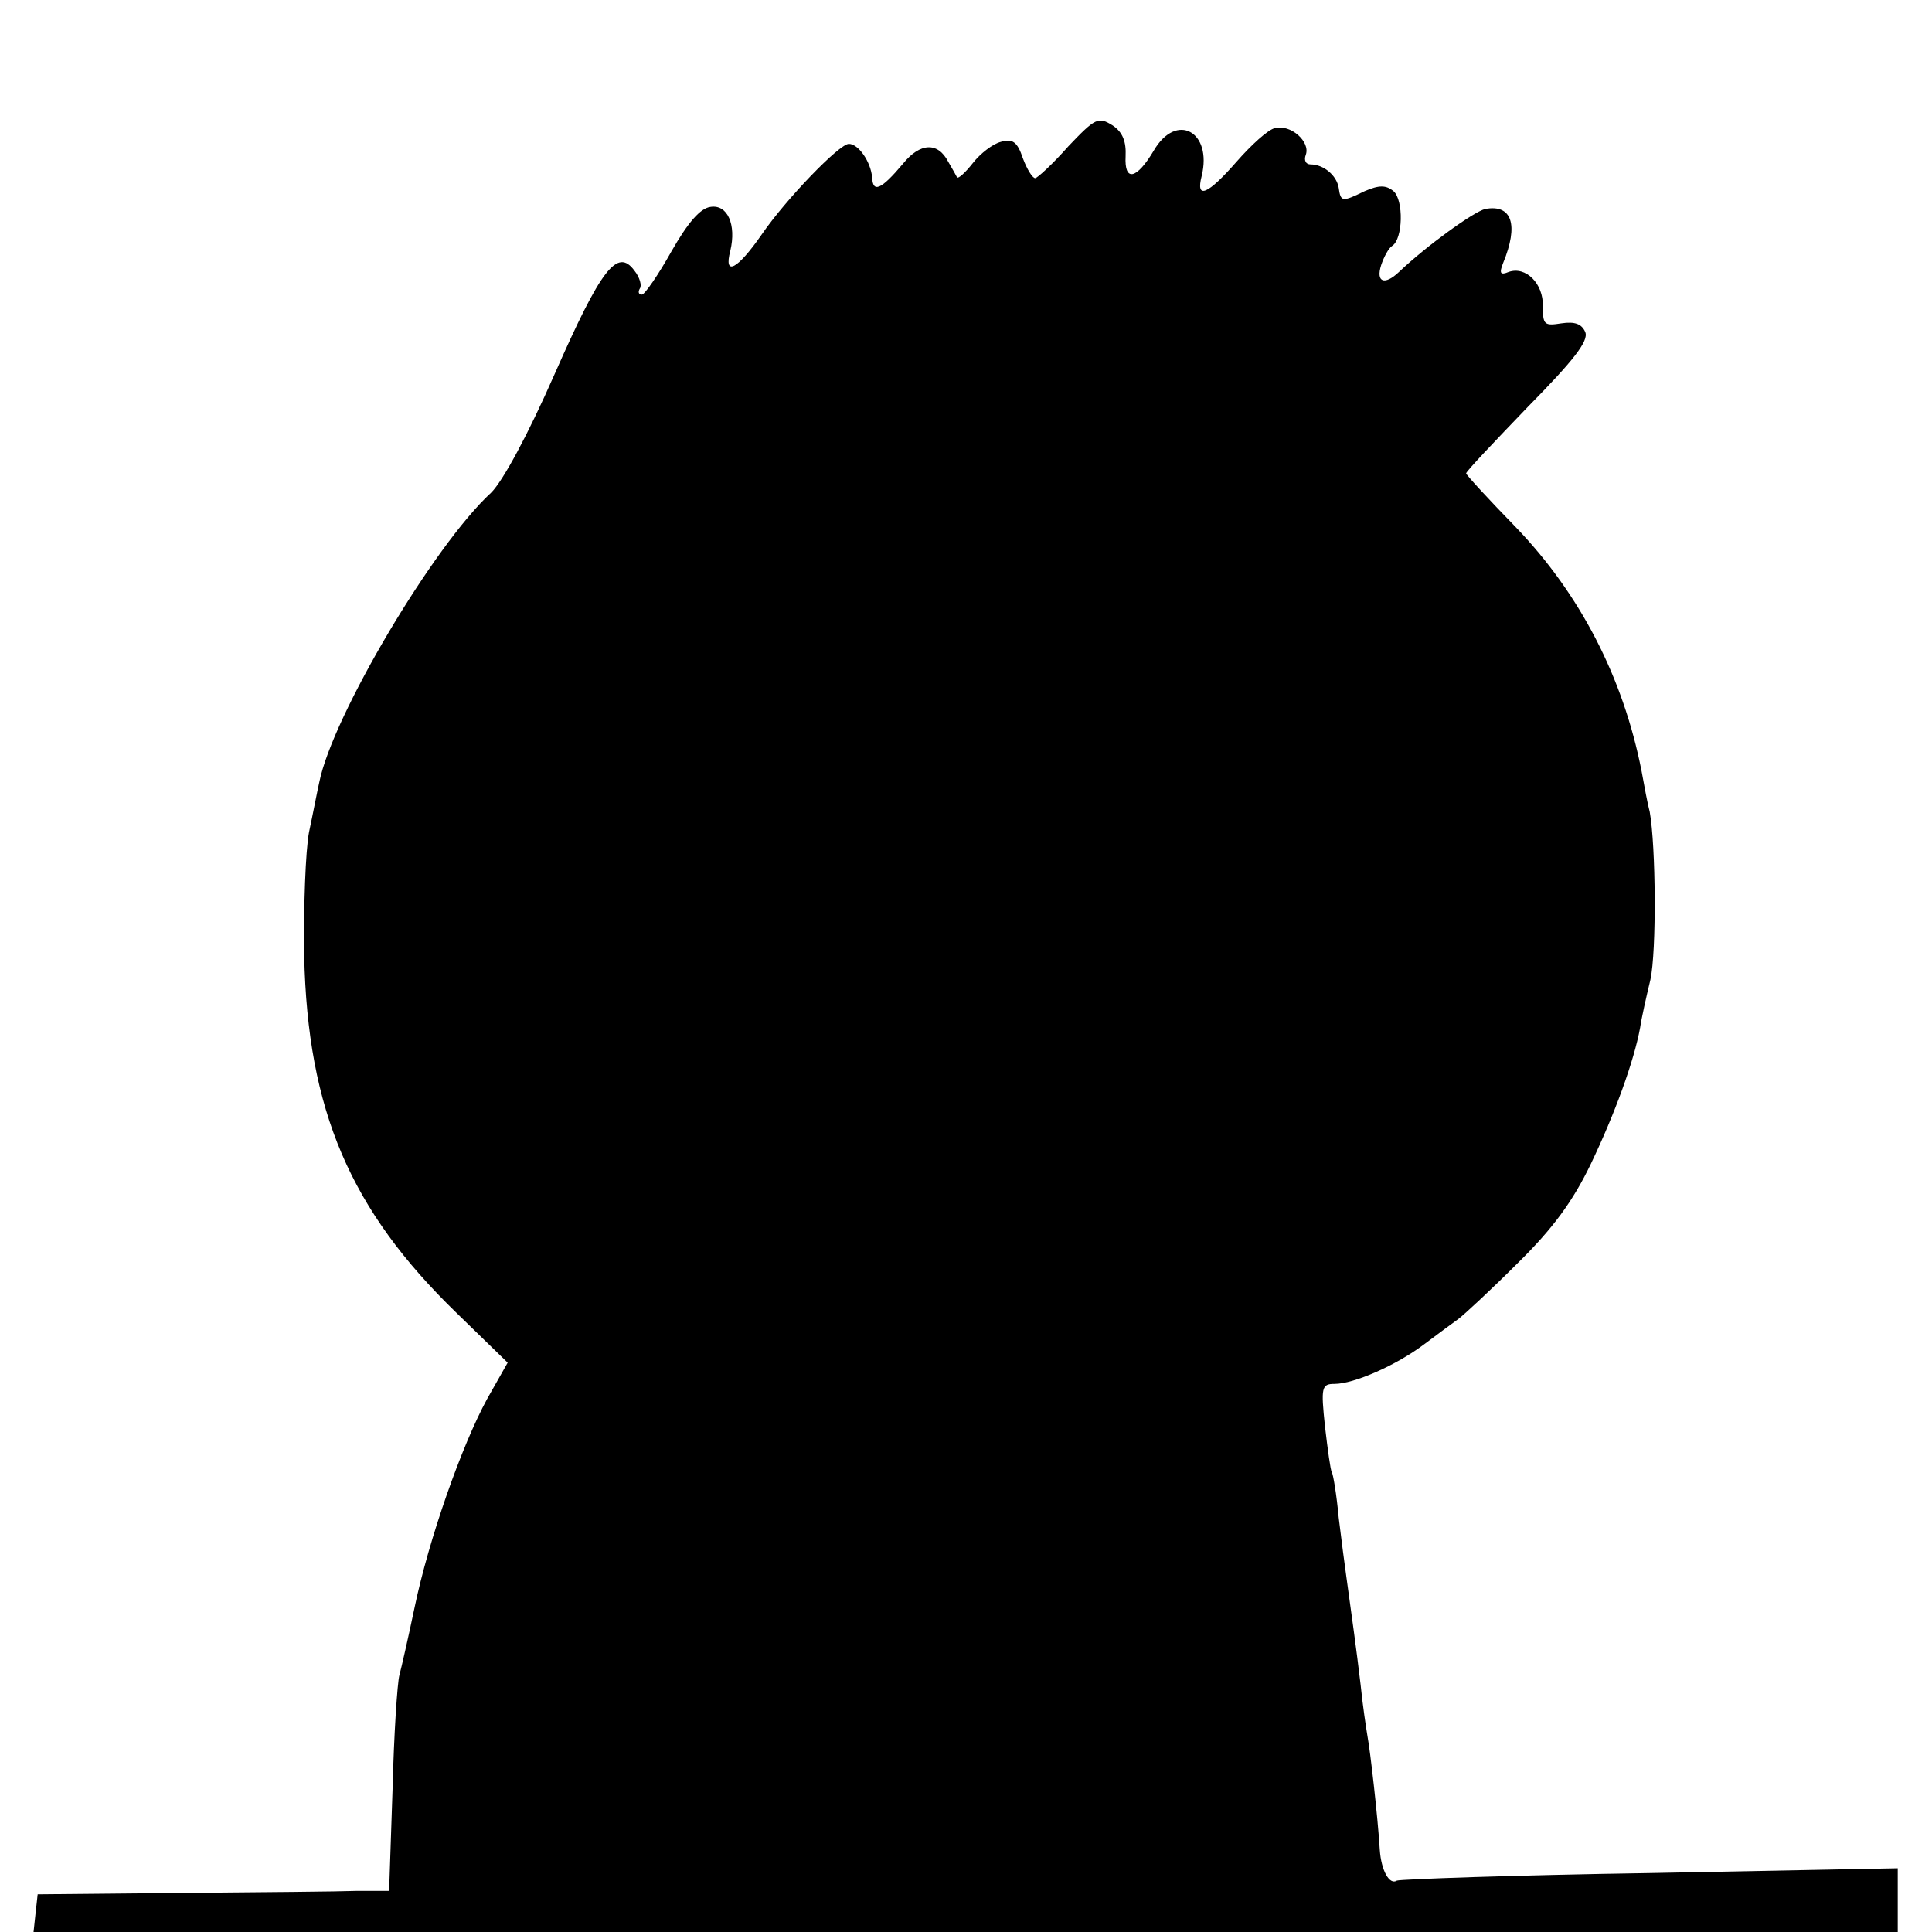 <?xml version="1.0" standalone="no"?>
<!DOCTYPE svg PUBLIC "-//W3C//DTD SVG 20010904//EN"
 "http://www.w3.org/TR/2001/REC-SVG-20010904/DTD/svg10.dtd">
<svg version="1.0" xmlns="http://www.w3.org/2000/svg"
 width="282pt" height="282pt" viewBox="0 0 282 282"
 preserveAspectRatio="xMidYMid meet">
<g transform="translate(0,282) scale(0.1,-0.1)"
fill="#000000" stroke="none">
<path d="M1559 2606 c-23 -26 -45 -46 -48 -46 -4 0 -12 13 -18 29 -8 24 -15
29 -32 24 -12 -3 -30 -17 -41 -31 -11 -14 -21 -23 -23 -21 -1 2 -7 13 -13 23
-15 29 -41 28 -66 -3 -32 -38 -44 -43 -45 -20 -2 23 -20 49 -34 49 -14 0 -92
-81 -127 -132 -36 -52 -56 -62 -46 -24 9 38 -4 68 -29 64 -15 -2 -33 -23 -57
-65 -19 -34 -39 -63 -43 -63 -5 0 -6 4 -3 9 3 4 0 16 -8 26 -25 34 -49 2 -116
-150 -40 -91 -76 -157 -93 -174 -84 -77 -232 -327 -251 -423 -3 -13 -9 -45
-15 -73 -5 -27 -8 -108 -7 -180 5 -226 67 -371 223 -522 l74 -72 -30 -53 c-37
-68 -85 -204 -106 -305 -9 -43 -19 -87 -22 -98 -3 -11 -8 -86 -10 -167 l-5
-148 -47 0 c-25 -1 -140 -2 -256 -3 l-210 -2 -3 -27 -3 -28 1360 0 1361 0 0
46 0 47 -361 -7 c-199 -3 -365 -9 -370 -11 -11 -7 -23 15 -25 45 -3 49 -14
145 -18 166 -2 12 -7 45 -10 75 -6 51 -13 101 -21 159 -2 14 -7 52 -11 85 -3
33 -8 63 -10 66 -2 3 -6 33 -10 67 -6 57 -5 62 14 62 28 0 90 27 131 58 20 15
43 32 50 37 8 6 47 42 86 81 52 51 81 91 107 145 35 73 63 150 72 199 2 14 9
45 15 70 9 41 8 195 -1 245 -3 11 -8 38 -12 60 -27 137 -90 258 -183 355 -40
41 -73 77 -73 79 0 3 41 46 90 97 66 67 89 96 84 109 -5 12 -15 16 -35 13 -25
-4 -27 -2 -27 25 1 33 -25 59 -50 50 -12 -5 -14 -2 -8 13 23 56 13 86 -26 79
-17 -4 -86 -54 -126 -92 -21 -20 -34 -15 -26 10 4 12 11 25 16 28 16 10 17 67
2 80 -11 9 -21 9 -42 0 -33 -16 -35 -16 -38 5 -3 18 -22 34 -41 34 -7 0 -10 6
-7 14 7 19 -22 45 -45 39 -10 -2 -35 -25 -56 -49 -42 -48 -60 -56 -51 -21 16
65 -37 94 -70 37 -25 -42 -43 -46 -41 -8 1 21 -4 35 -19 45 -21 13 -25 11 -65
-31z"/>
</g>
</svg>
